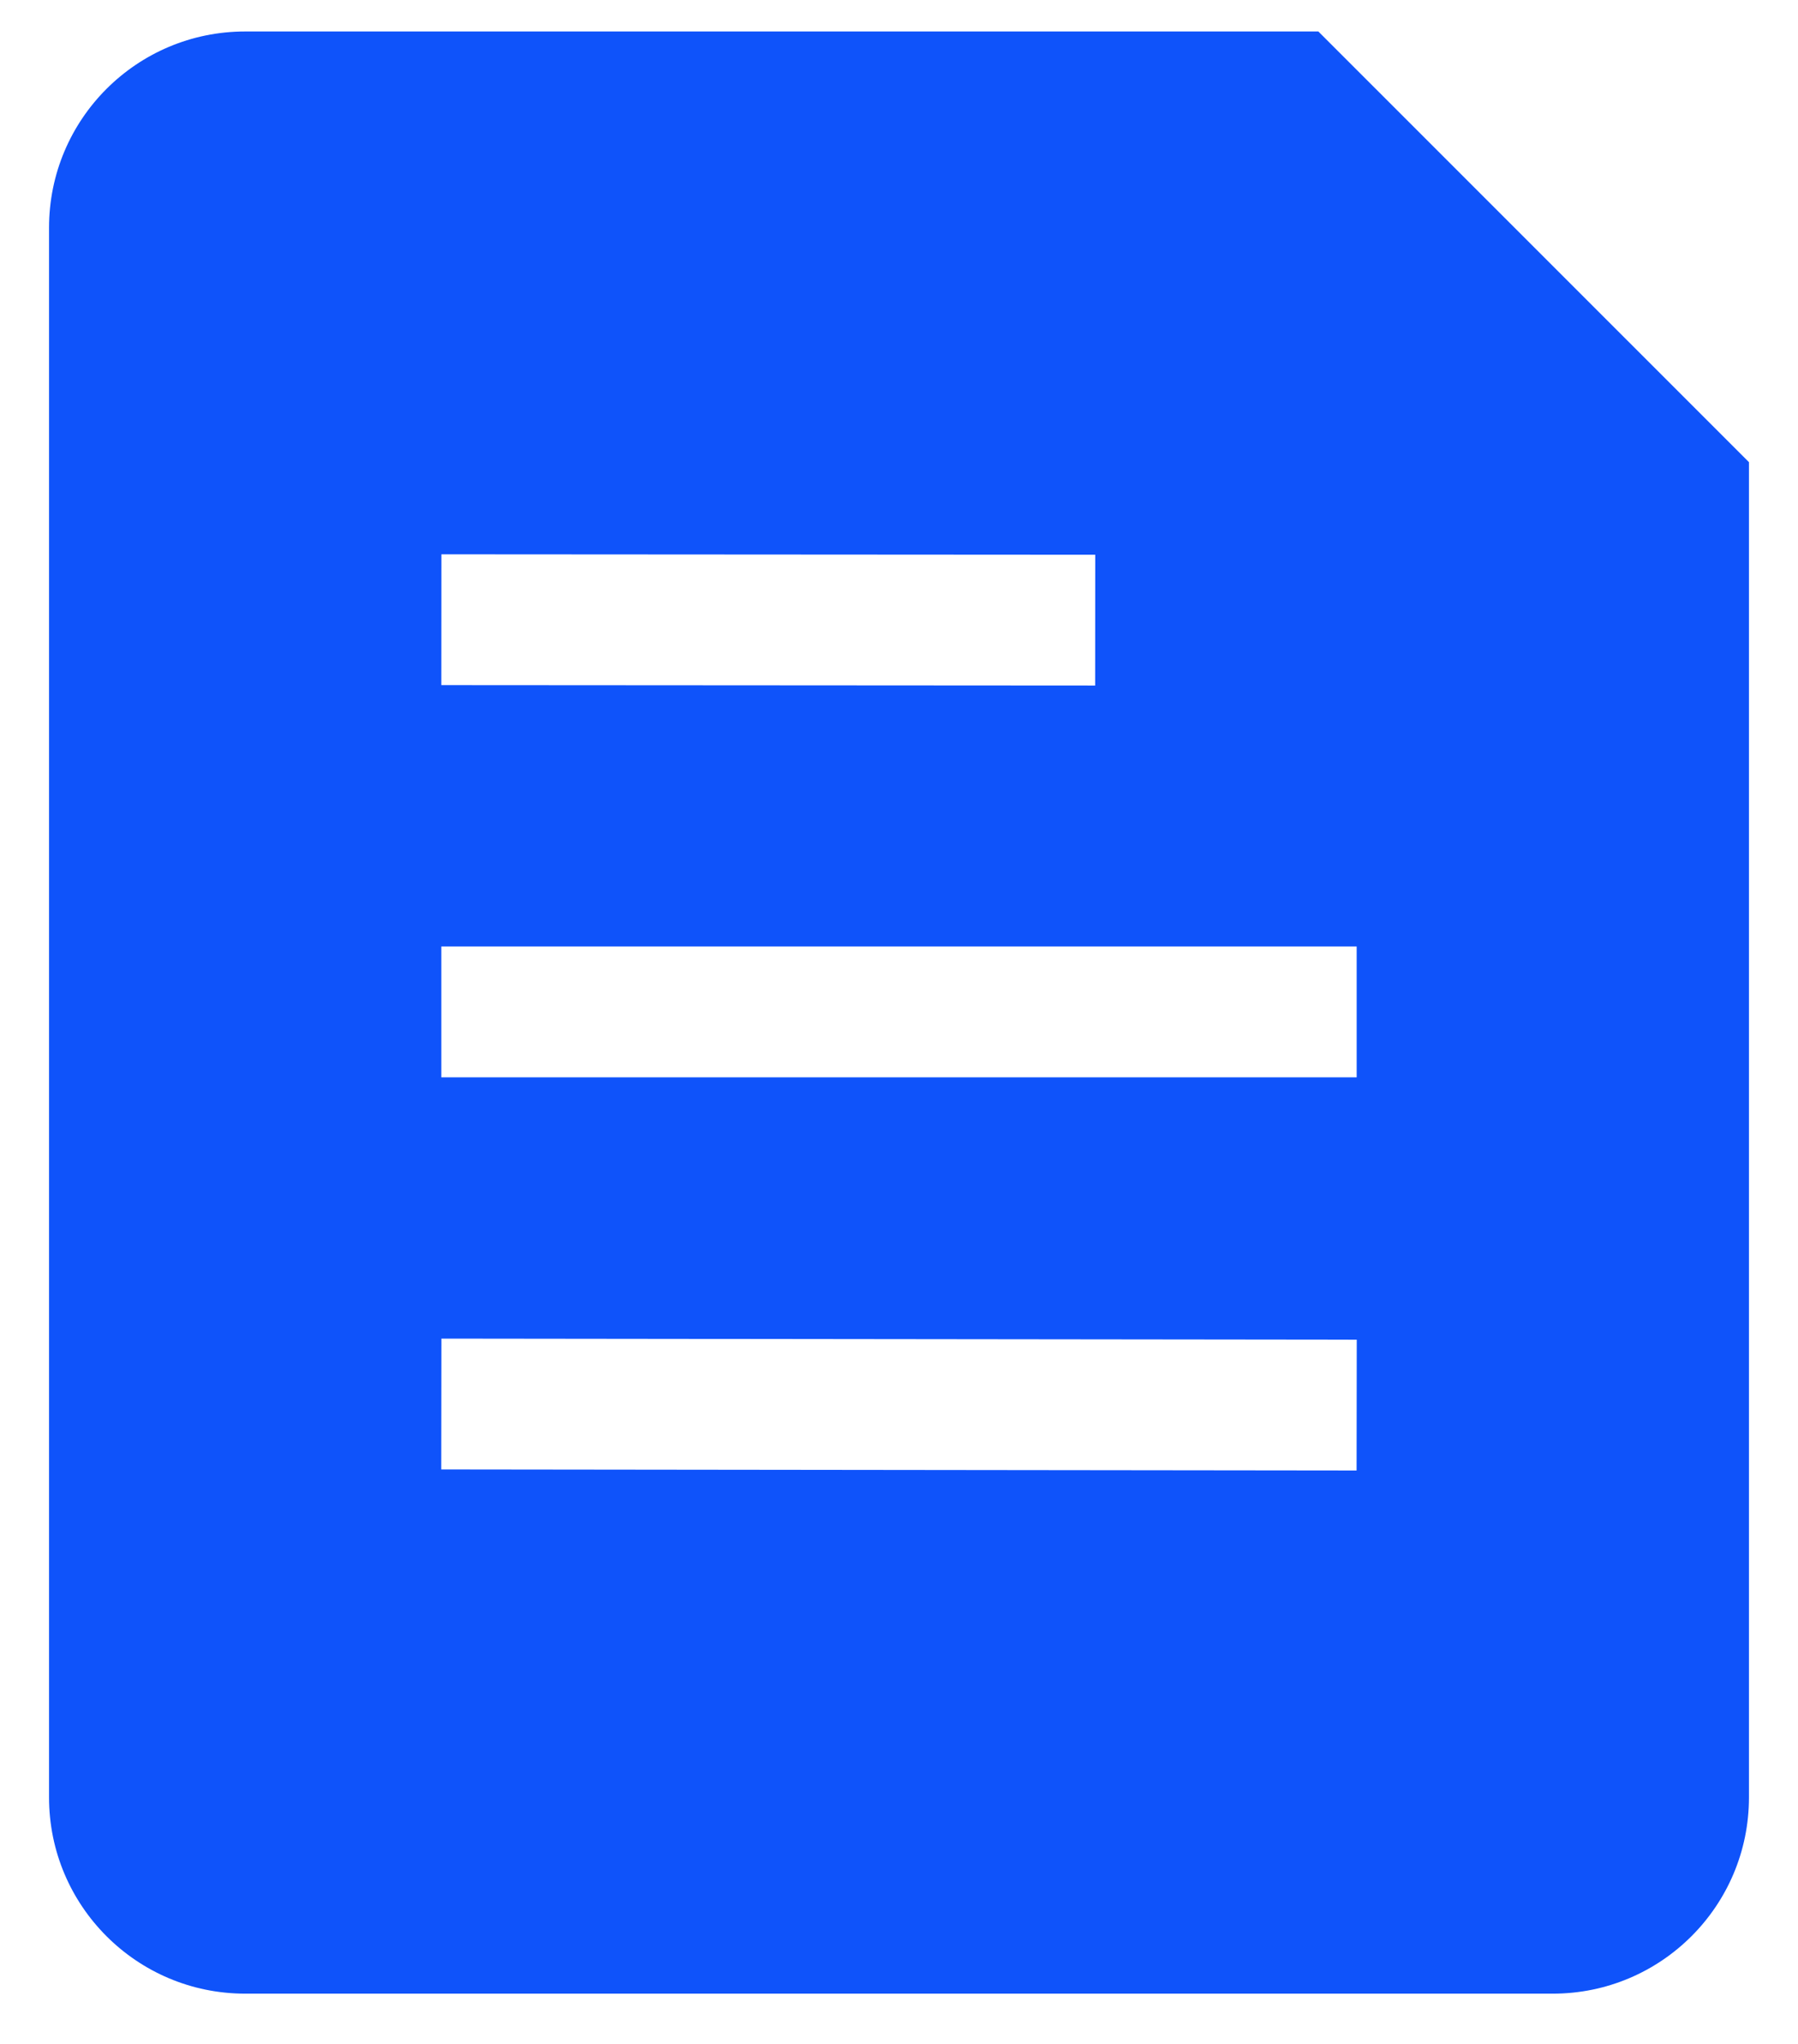 <svg width="22" height="25" viewBox="0 0 22 25" fill="none" xmlns="http://www.w3.org/2000/svg">
<path fill-rule="evenodd" clip-rule="evenodd" d="M0.6 2.785C0.6 1.459 1.674 0.385 3 0.385H16.131L21.4 5.653V21.985C21.4 23.31 20.326 24.385 19 24.385H3C1.674 24.385 0.6 23.31 0.6 21.985V2.785ZM5.401 6.78L13.401 6.785L13.4 8.385L5.4 8.38L5.401 6.78ZM16.6 11.577H5.4V13.177H16.6V11.577ZM16.601 16.386L5.401 16.373L5.399 17.973L16.599 17.986L16.601 16.386Z" fill="#0F53FA"/>
</svg>

